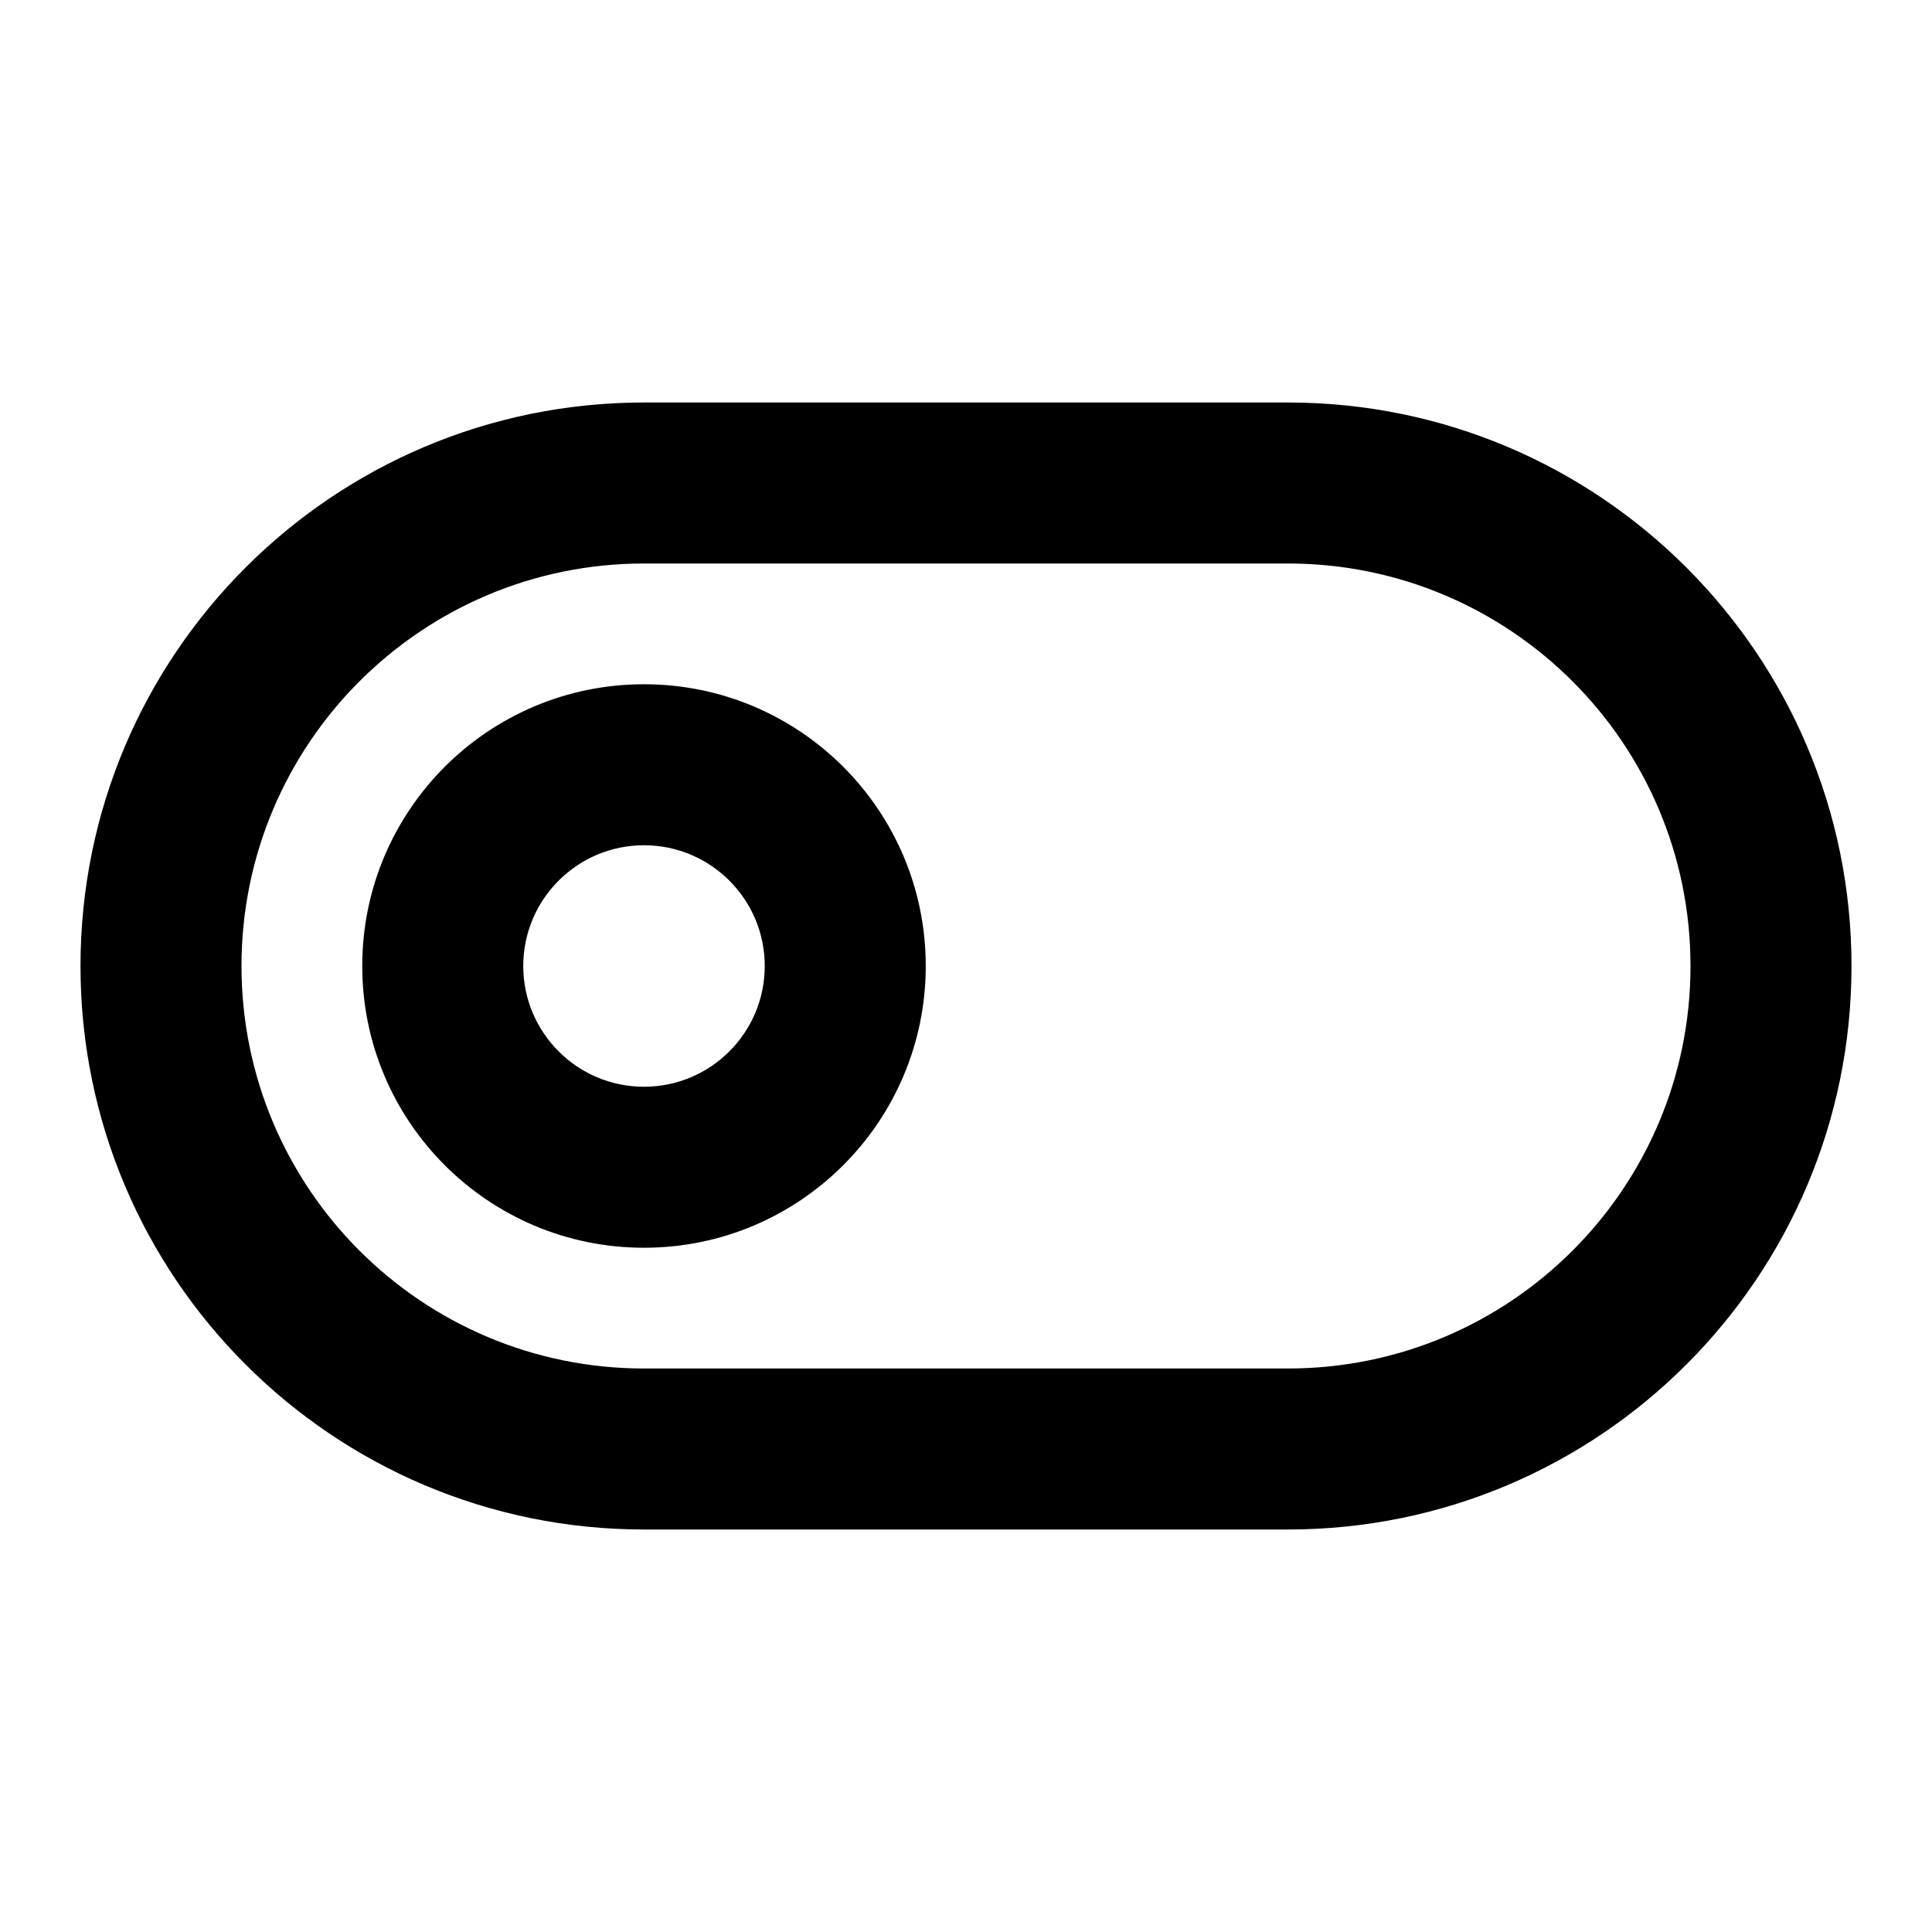 <svg xmlns="http://www.w3.org/2000/svg" width="24" height="24" viewBox="0 0 24 24">
  <defs/>
  <path d="M1,12 C1,8.134 4.134,5 8,5 L16,5 C19.866,5 23,8.134 23,12 C23,15.866 19.866,19 16,19 L8,19 C4.134,19 1,15.866 1,12 Z M8,7 C5.239,7 3,9.239 3,12 C3,14.761 5.239,17 8,17 L16,17 C18.761,17 21,14.761 21,12 C21,9.239 18.761,7 16,7 Z M4.5,12 C4.5,10.067 6.067,8.5 8,8.5 C9.933,8.5 11.5,10.067 11.5,12 C11.5,13.933 9.933,15.5 8,15.5 C6.067,15.5 4.5,13.933 4.5,12 Z M8,10.5 C7.172,10.5 6.5,11.172 6.5,12 C6.5,12.828 7.172,13.5 8,13.5 C8.828,13.5 9.5,12.828 9.5,12 C9.5,11.172 8.828,10.5 8,10.5 Z"/>
</svg>
